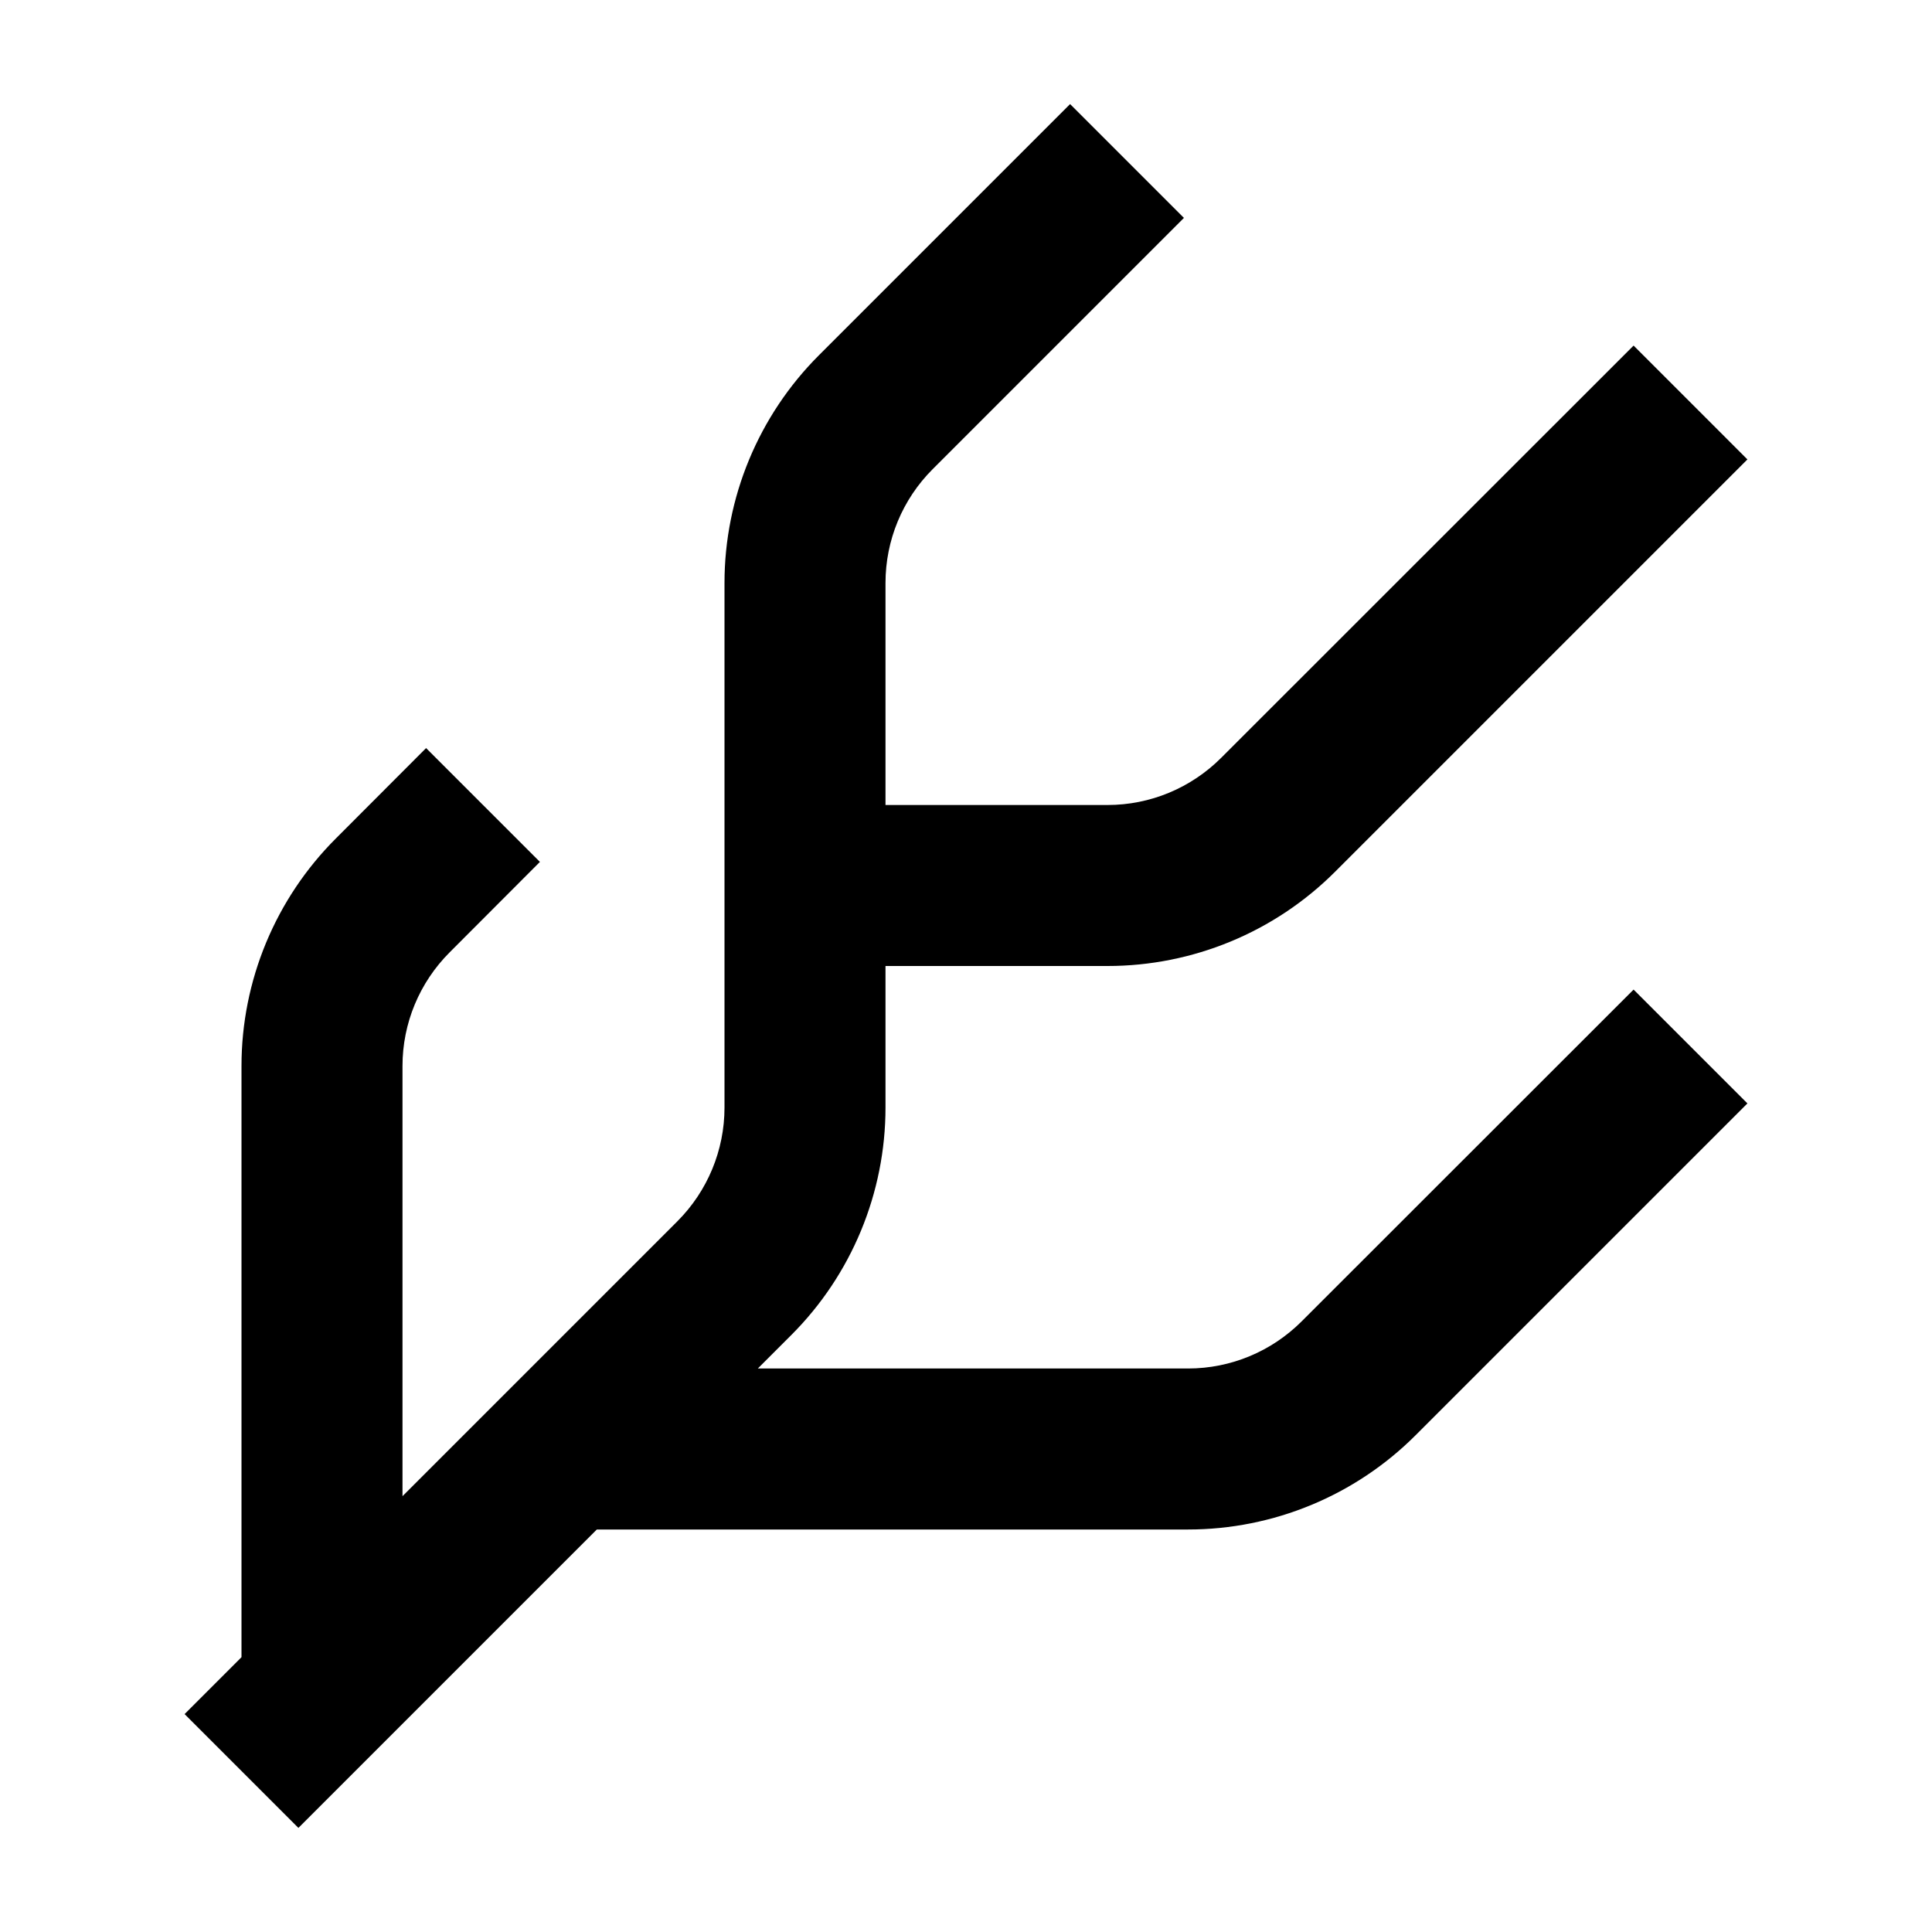 <svg xmlns="http://www.w3.org/2000/svg" viewBox="0 0 24 24"><path d="M 13.293 1.293 L 10.172 4.414 C 9.422 5.164 9 6.182 9 7.242 L 9 13.758 C 9 14.289 8.789 14.797 8.414 15.172 L 5 18.586 L 5 13.242 C 5 12.711 5.211 12.205 5.586 11.83 L 6.707 10.707 L 5.293 9.293 L 4.172 10.416 C 3.422 11.165 3 12.182 3 13.242 L 3 20.586 L 2.293 21.293 L 3.707 22.707 L 7.414 19 L 14.758 19 C 15.818 19 16.836 18.579 17.586 17.828 L 21.707 13.707 L 20.293 12.293 L 16.17 16.414 C 15.795 16.789 15.289 17 14.758 17 L 9.414 17 L 9.828 16.586 C 10.579 15.836 11 14.818 11 13.758 L 11 12 L 13.758 12 C 14.818 12 15.836 11.579 16.586 10.828 L 21.707 5.707 L 20.293 4.293 L 15.17 9.414 C 14.795 9.789 14.289 10 13.758 10 L 11 10 L 11 7.242 C 11 6.711 11.21 6.204 11.586 5.828 L 14.707 2.707 L 13.293 1.293 z"/></svg>